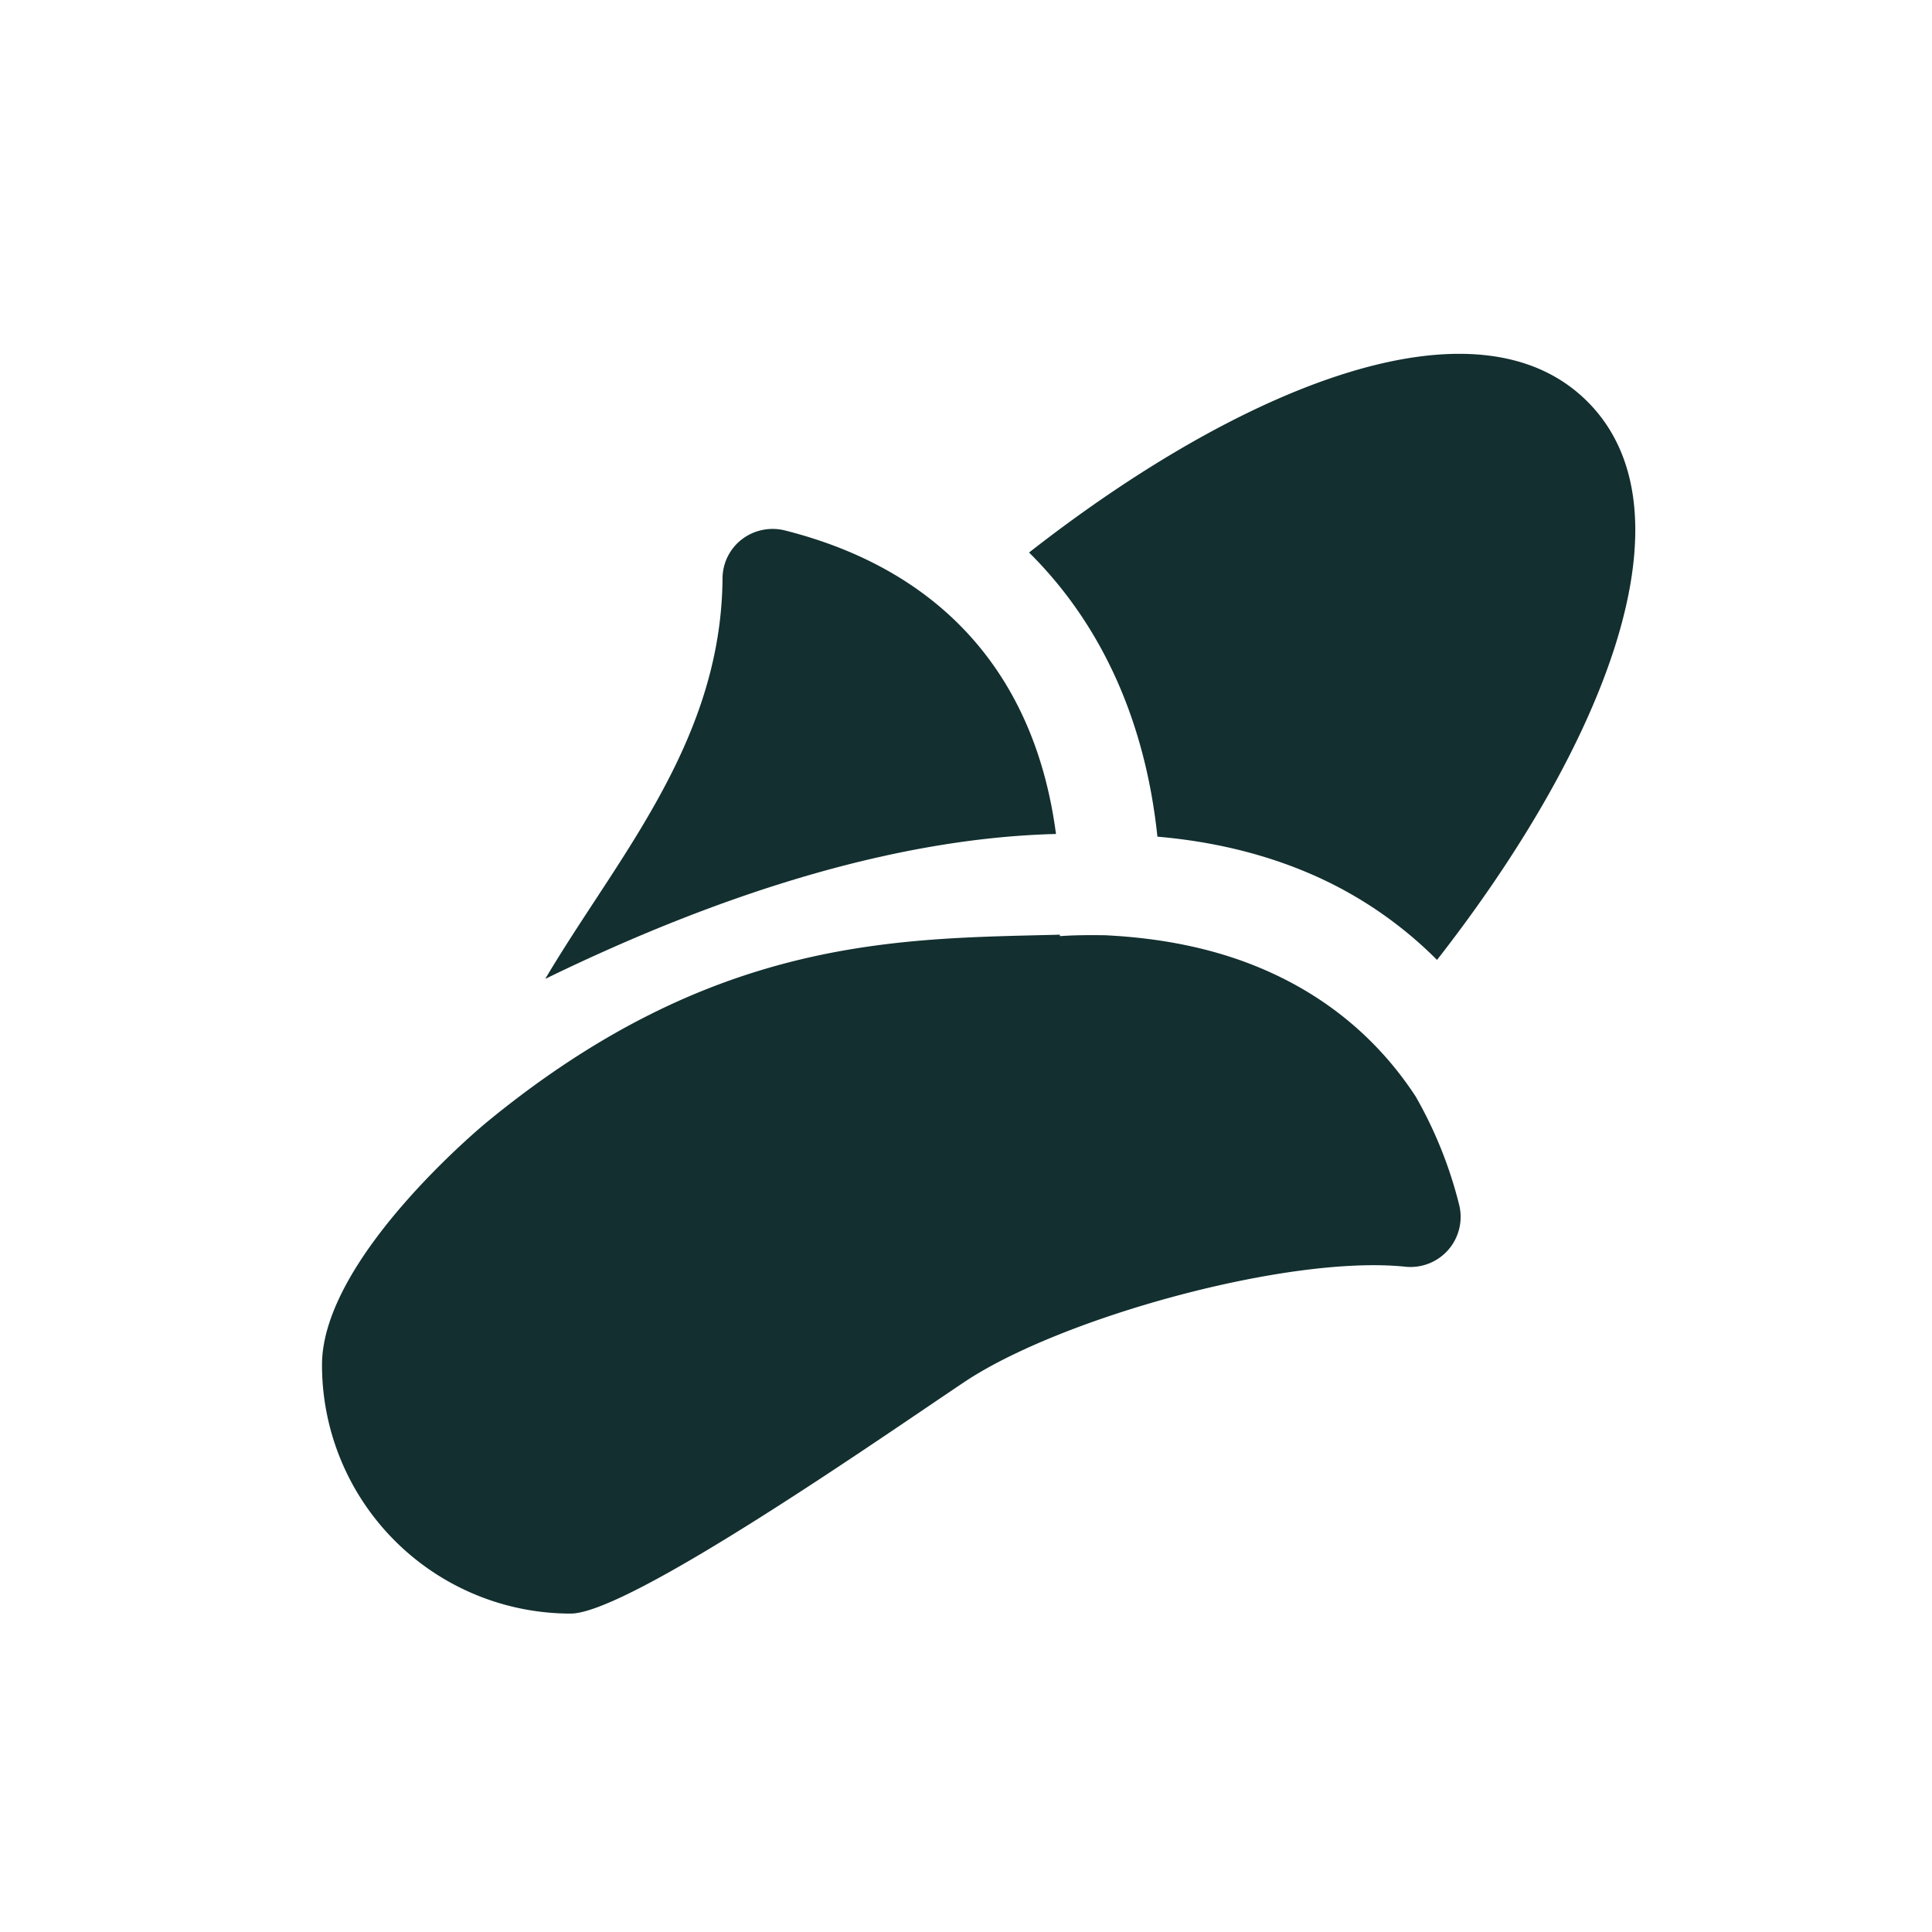 <svg xmlns="http://www.w3.org/2000/svg" viewBox="0 0 1080 1080"><defs><style>.a{fill:#132F30;}</style></defs><title>ico-corn</title><path class="a" d="M647,467.7c33.6,2.9,64.3,10.8,91.6,23.5A226.1,226.1,0,0,1,802.7,536l.6.6c92.9-118.9,146.1-250.1,84.1-312.1s-193.2-8.7-312.2,84.4a2.7,2.7,0,0,1,.8.7C616.2,349.8,640.3,403.7,647,467.7Z"/><path class="a" d="M438.7,296.5a28.3,28.3,0,0,0-24,5,27.7,27.7,0,0,0-10.8,21.9c-.6,72.4-37.2,128-72.5,181.8-9.1,13.9-18.2,27.8-26.6,42,105.9-51.6,202.1-78.9,285.5-81C578.7,377.9,526.8,318.7,438.7,296.5Z"/><path class="a" d="M791.4,613c-21.1-32.3-50.6-56.8-87.4-72.1-25.7-10.7-54.7-16.6-86.5-18.1-8.2-.1-16.4-.1-25,.5v-.8C502.6,524.8,399,523,272,627.4c-1.3,1.1-92,75.8-92,135.6A139,139,0,0,0,319,902c32.6,0,173.4-98.2,220-129.4,53.8-36,181.3-71.3,246.6-64.5a28,28,0,0,0,30-34.9A236.8,236.8,0,0,0,791.4,613Z"/></svg>